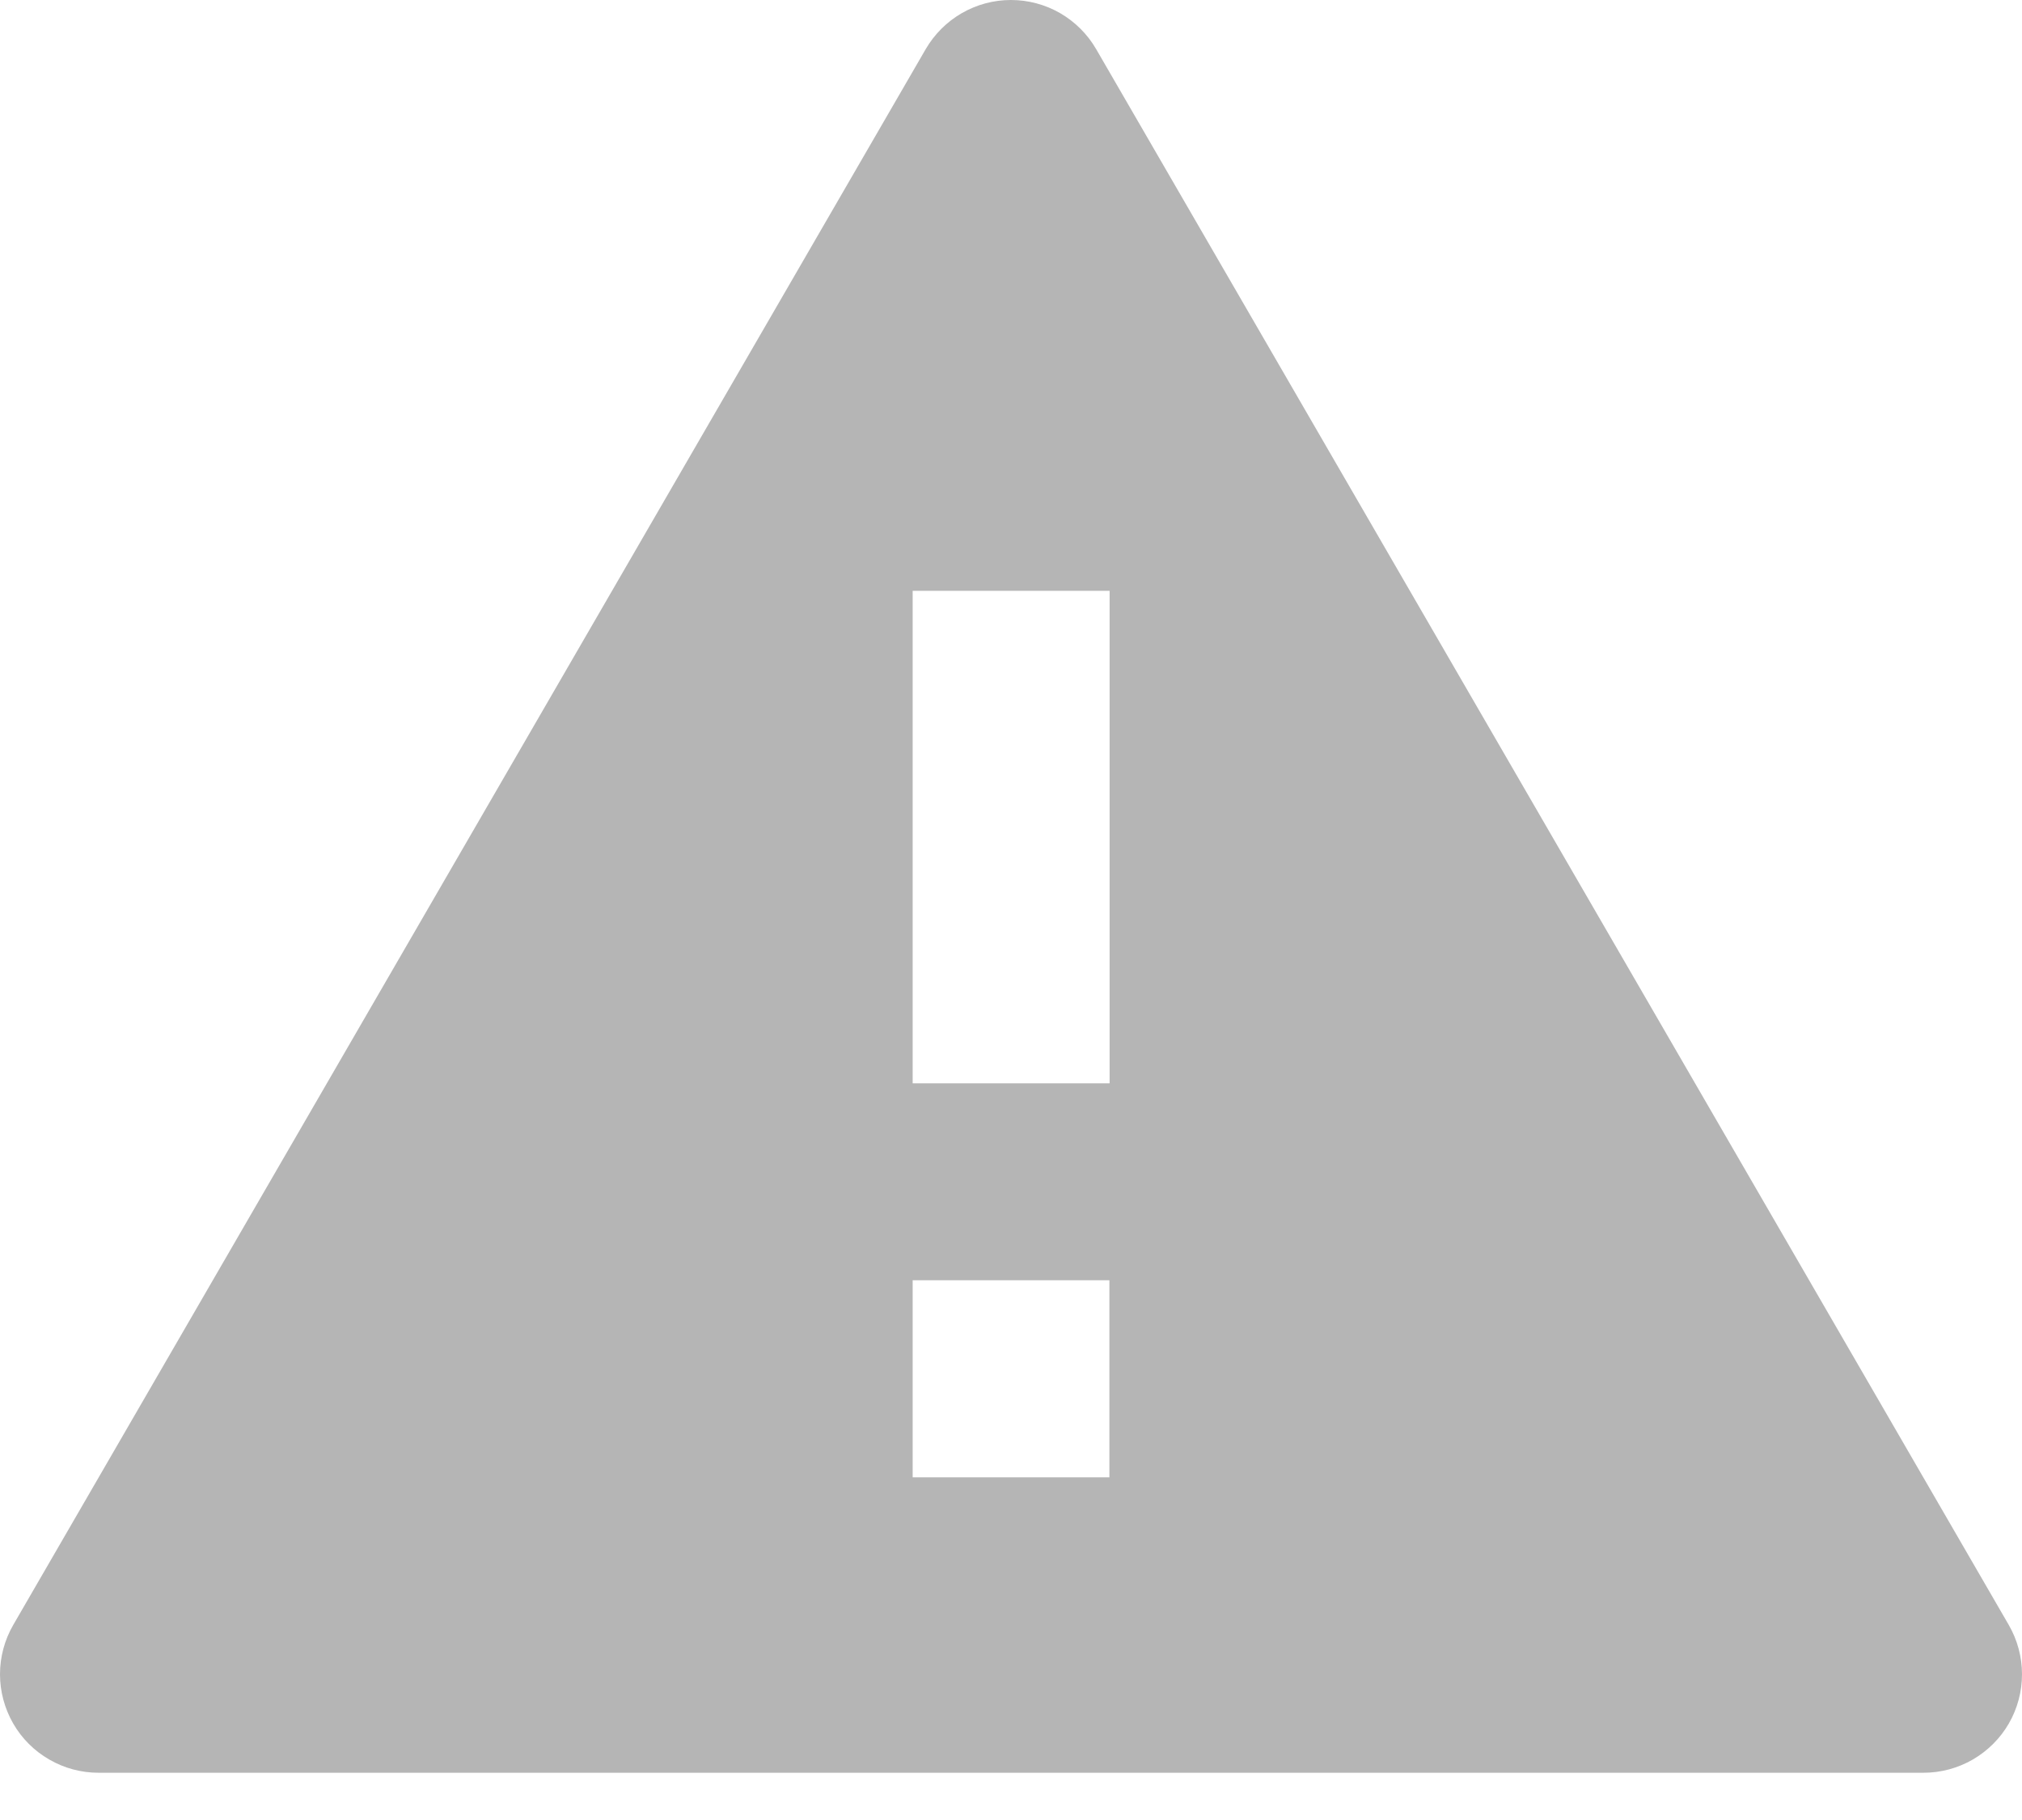 <svg width="30" height="27" viewBox="0 0 30 27" fill="none" xmlns="http://www.w3.org/2000/svg">
<path d="M28.542 26.299H1.461C1.205 26.299 0.953 26.232 0.731 26.103C0.508 25.975 0.324 25.791 0.196 25.569C0.068 25.346 -1.629e-06 25.094 0 24.838C1.62906e-06 24.581 0.068 24.329 0.196 24.107L13.735 0.728C13.864 0.507 14.048 0.323 14.27 0.195C14.492 0.067 14.743 0 14.999 0C15.255 0 15.507 0.067 15.729 0.195C15.95 0.323 16.135 0.507 16.263 0.728L29.804 24.107C29.932 24.329 30 24.581 30 24.838C30 25.094 29.933 25.346 29.805 25.568C29.677 25.79 29.492 25.974 29.27 26.103C29.048 26.231 28.797 26.299 28.54 26.299H28.542ZM13.541 18.993V21.916H16.46V18.993H13.541ZM13.541 8.765V16.071H16.463V8.765H13.541Z" fill="#B5B5B5"/>
</svg>
